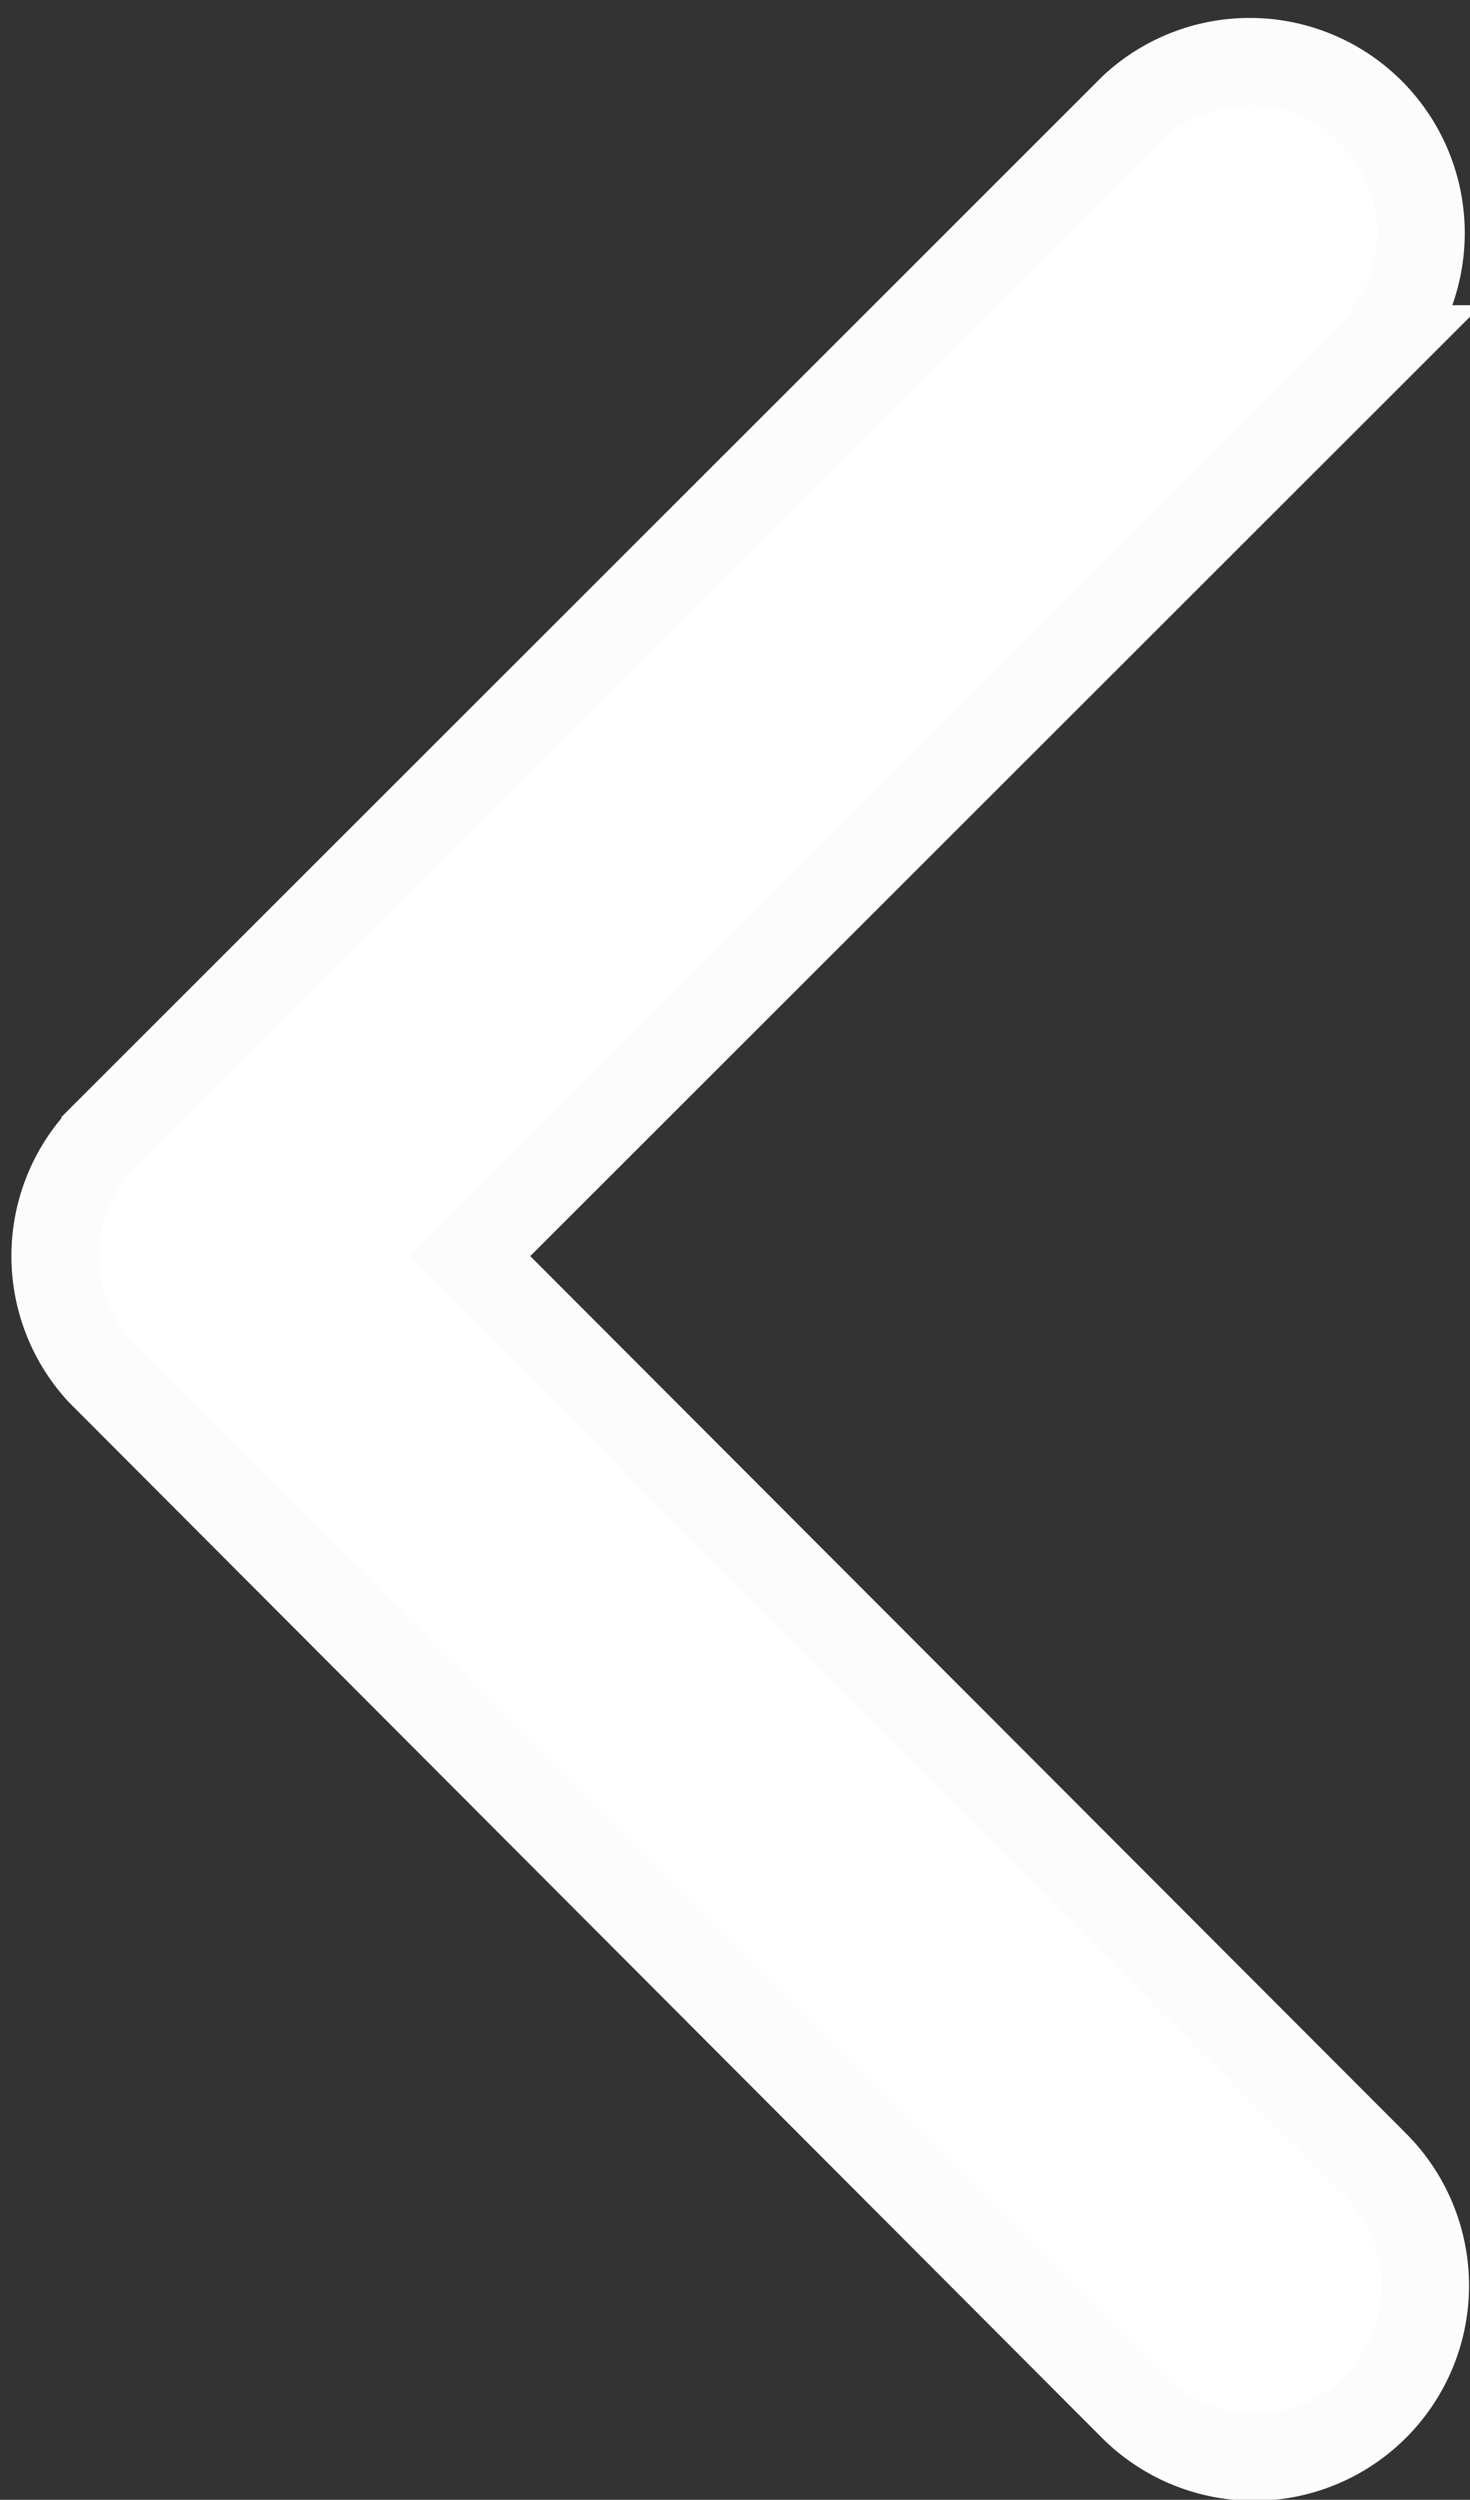 <svg xmlns="http://www.w3.org/2000/svg" width="11.785" height="20.033" viewBox="0 0 11.785 20.033">
  <rect x="0" y="0" width="11.785" height="20.033" fill="#333333" stroke="none"/>
  <path id="Icon_ionic-ios-arrow-back" data-name="Icon ionic-ios-arrow-back" d="M14.565,15.806l7.276-7.27A1.374,1.374,0,0,0,19.894,6.6l-8.243,8.237a1.371,1.371,0,0,0-.04,1.895l8.278,8.295a1.374,1.374,0,0,0,1.946-1.941Z" transform="translate(-10.809 -5.74)" fill="#fff" stroke="#fcfcfc" stroke-width="0.7"/>
</svg>
